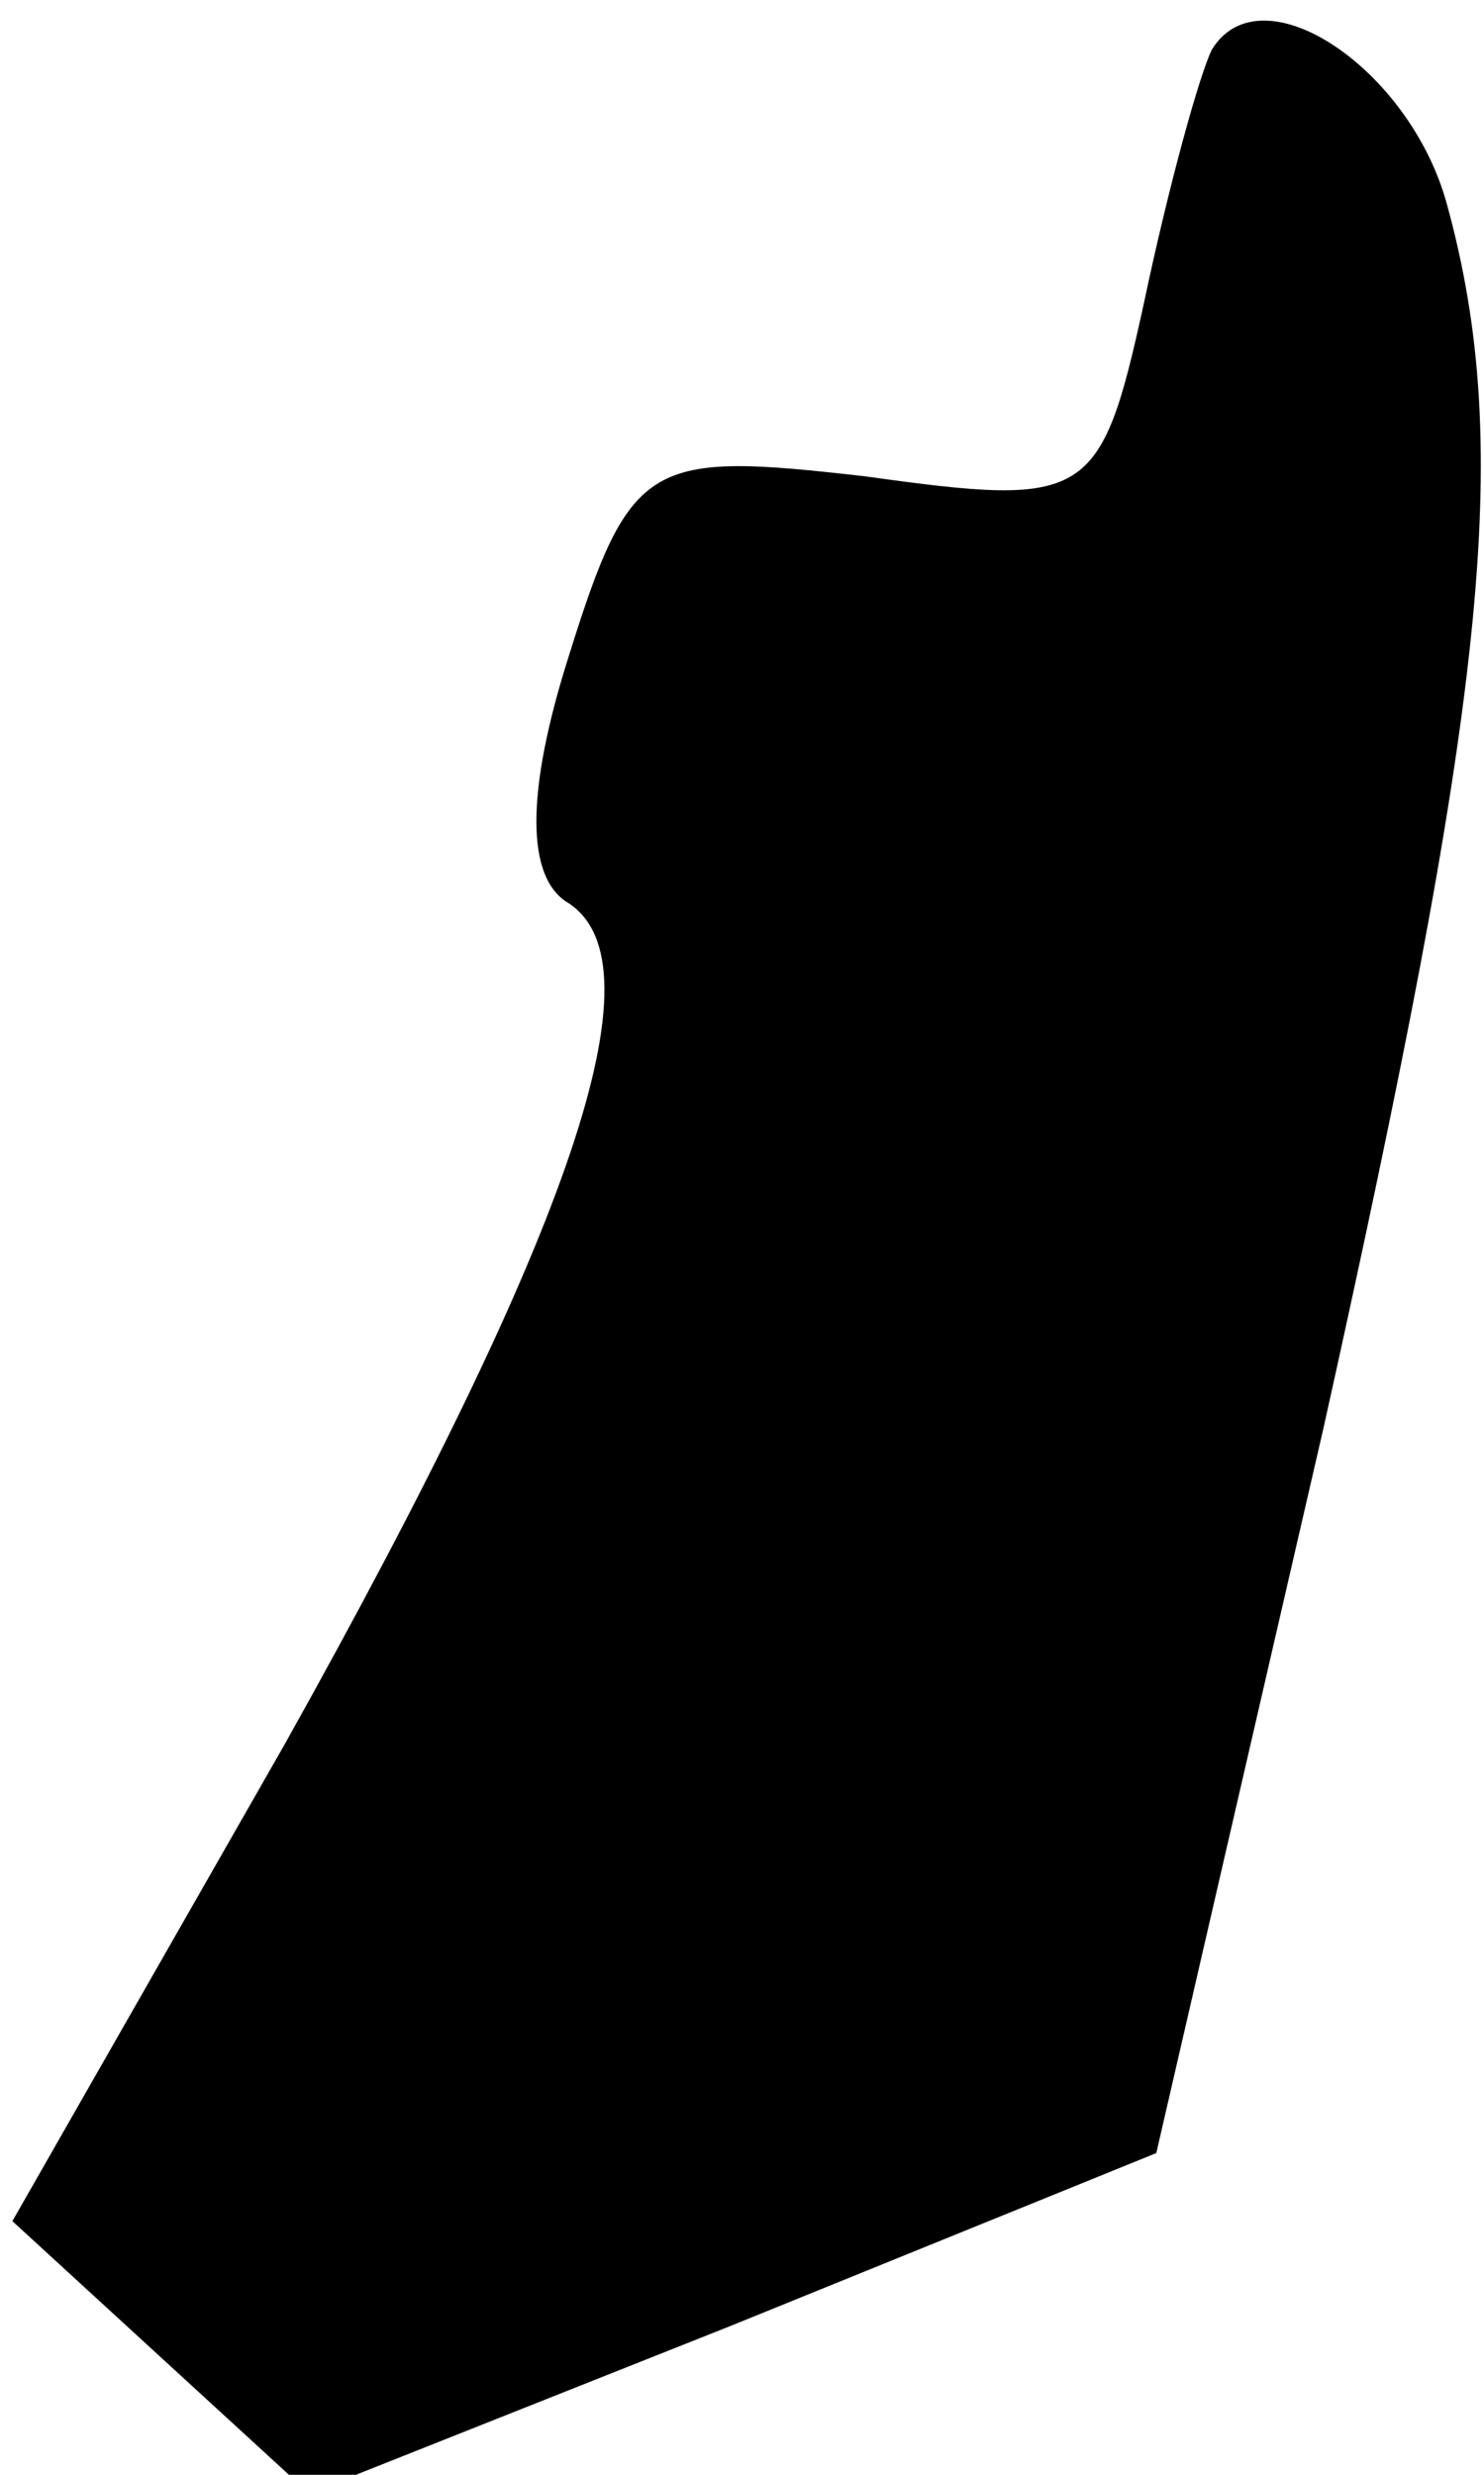 <?xml version="1.0" standalone="no"?>
<!DOCTYPE svg PUBLIC "-//W3C//DTD SVG 20010904//EN"
 "http://www.w3.org/TR/2001/REC-SVG-20010904/DTD/svg10.dtd">
<svg version="1.0" xmlns="http://www.w3.org/2000/svg"
 width="24pt" height="40pt" viewBox="0 0 24 40"
 preserveAspectRatio="xMidYMid meet">
<g transform="translate(0,40) scale(0.1,-0.1)"
fill="#000000" stroke="none">
<path fill="#000000" stroke="none" d="M196 392 c-2 -4 -7 -22 -11 -41 -7 -32
-9 -33 -45 -28 -35 4 -38 3 -48 -29 -7 -22 -7 -36 0 -40 15 -10 1 -52 -46
-136 l-44 -77 24 -22 24 -22 68 27 69 28 27 117 c26 117 31 158 20 198 -6 22
-30 38 -38 25z"/>
</g>
</svg>
